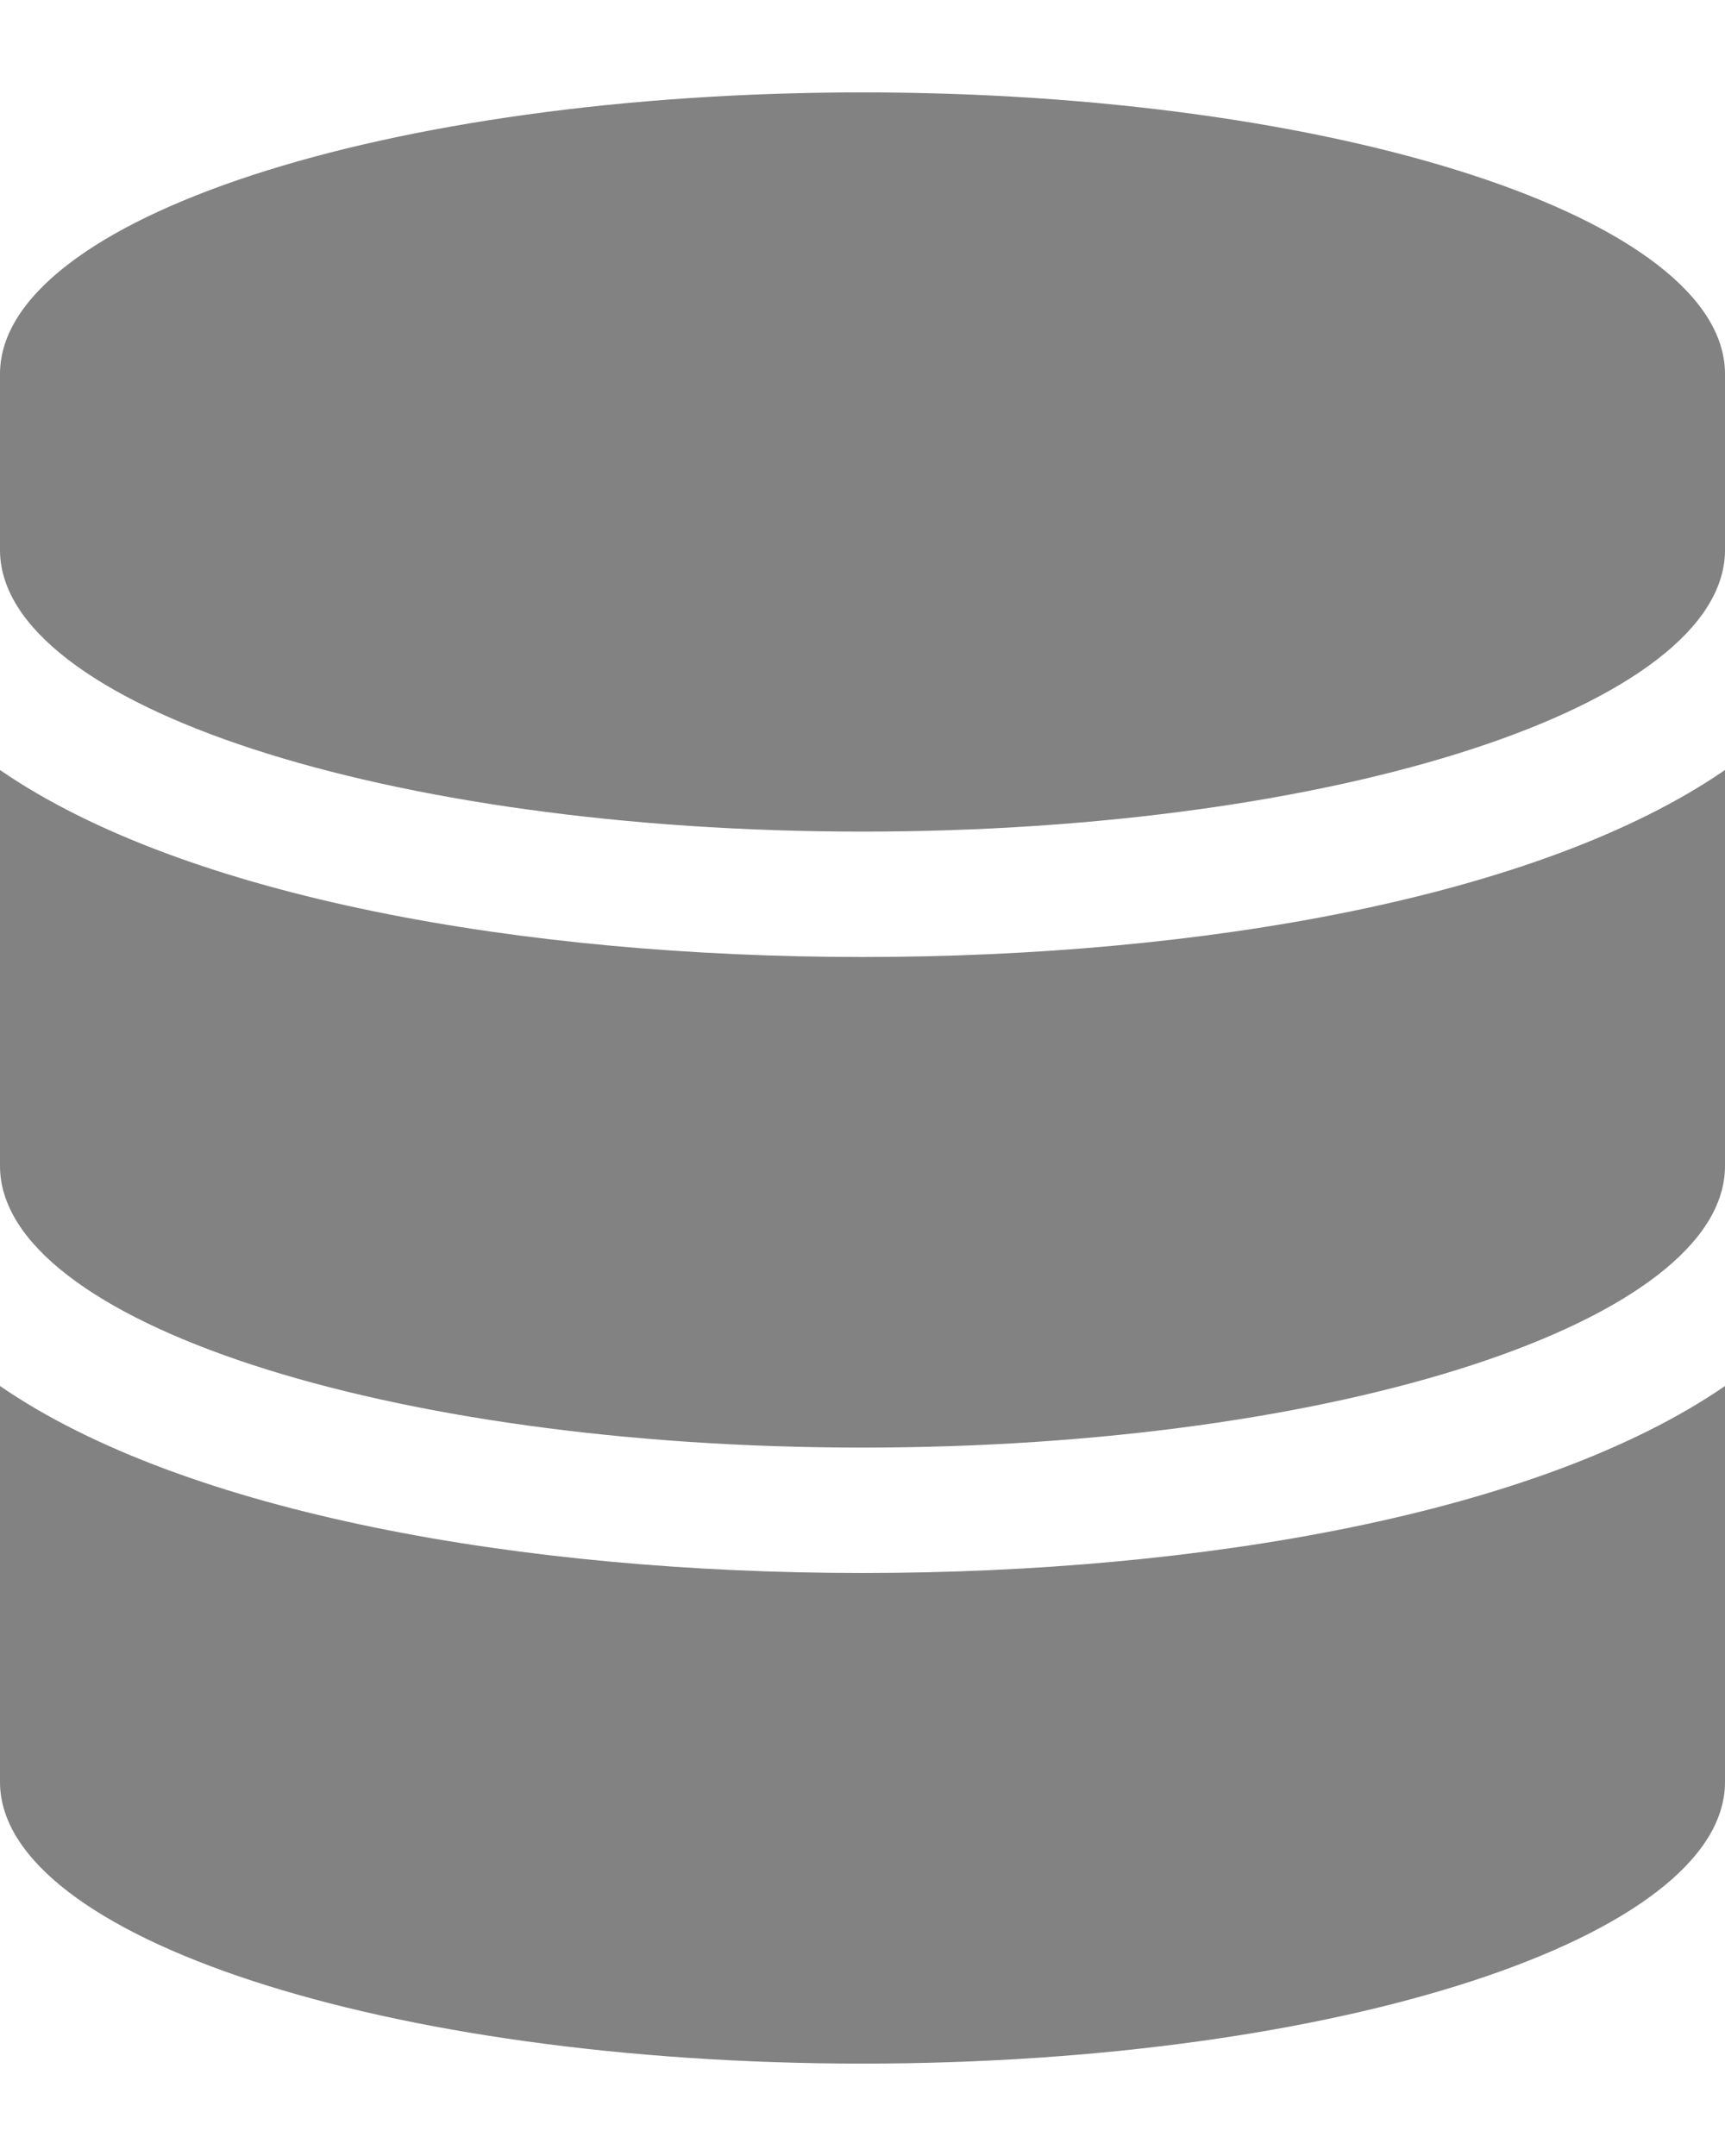 <svg aria-hidden="true" focusable="false" data-prefix="fas" data-icon="database" width="120px" height="150px" class="svg-inline--fa fa-database fa-w-14" role="img" xmlns="http://www.w3.org/2000/svg" viewBox="0 0 448 512"><path fill="#828282" d="M448 73.143v45.714C448 159.143 347.667 192 224 192S0 159.143 0 118.857V73.143C0 32.857 100.333 0 224 0s224 32.857 224 73.143zM448 176v102.857C448 319.143 347.667 352 224 352S0 319.143 0 278.857V176c48.125 33.143 136.208 48.572 224 48.572S399.874 209.143 448 176zm0 160v102.857C448 479.143 347.667 512 224 512S0 479.143 0 438.857V336c48.125 33.143 136.208 48.572 224 48.572S399.874 369.143 448 336z"></path></svg>